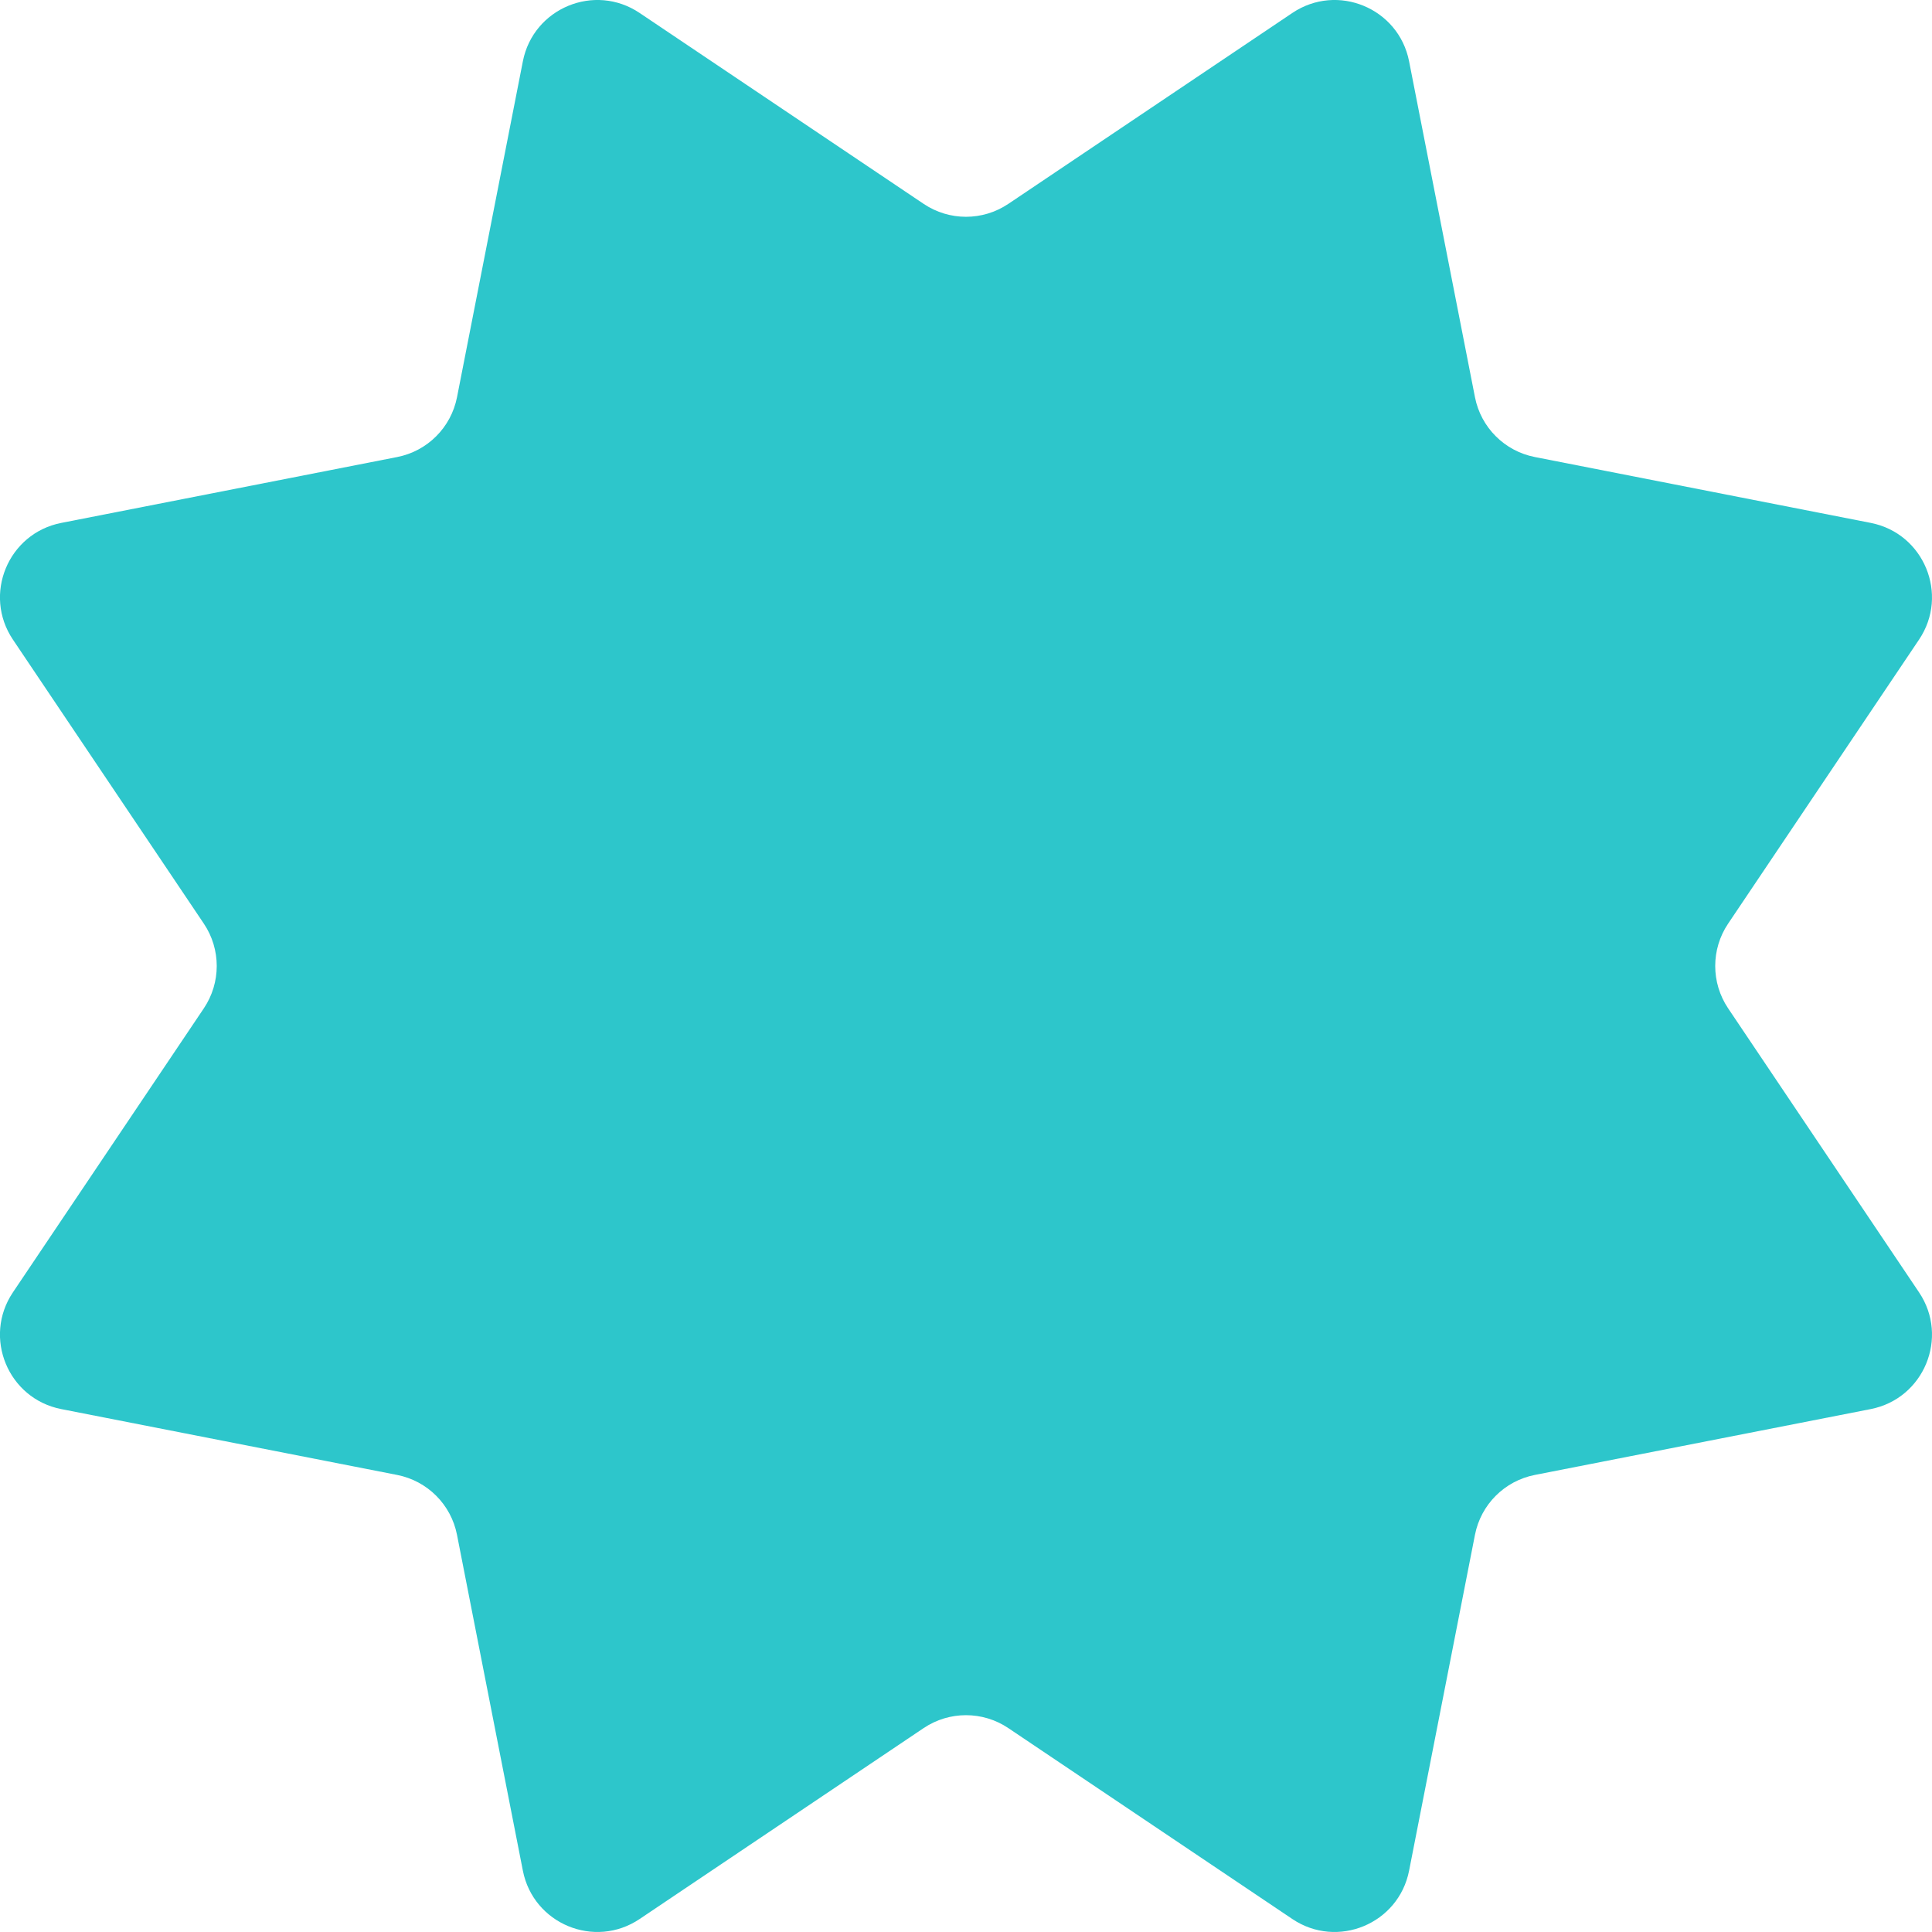 <svg width="91" height="91" viewBox="0 0 91 91" fill="none" xmlns="http://www.w3.org/2000/svg">
<path d="M47.492 9.604L60.872 0.61C62.992 -0.815 65.878 0.381 66.37 2.887L69.473 18.708C69.752 20.133 70.866 21.247 72.291 21.526L88.113 24.629C90.619 25.119 91.814 28.007 90.39 30.126L81.396 43.506C80.587 44.711 80.587 46.286 81.396 47.492L90.39 60.872C91.815 62.992 90.619 65.878 88.113 66.37L72.291 69.472C70.866 69.752 69.753 70.866 69.473 72.291L66.37 88.112C65.878 90.618 62.992 91.814 60.872 90.389L47.492 81.395C46.287 80.585 44.712 80.585 43.506 81.395L30.126 90.389C28.006 91.814 25.12 90.618 24.628 88.112L21.525 72.291C21.246 70.866 20.132 69.752 18.707 69.472L2.885 66.37C0.379 65.879 -0.816 62.992 0.608 60.872L9.602 47.492C10.411 46.286 10.411 44.711 9.602 43.506L0.609 30.127C-0.816 28.007 0.38 25.12 2.886 24.63L18.708 21.527C20.133 21.248 21.246 20.134 21.526 18.709L24.628 2.887C25.12 0.381 28.006 -0.815 30.126 0.61L43.506 9.603C44.712 10.414 46.287 10.414 47.492 9.603" fill="#2DC6CB"/>
</svg>
